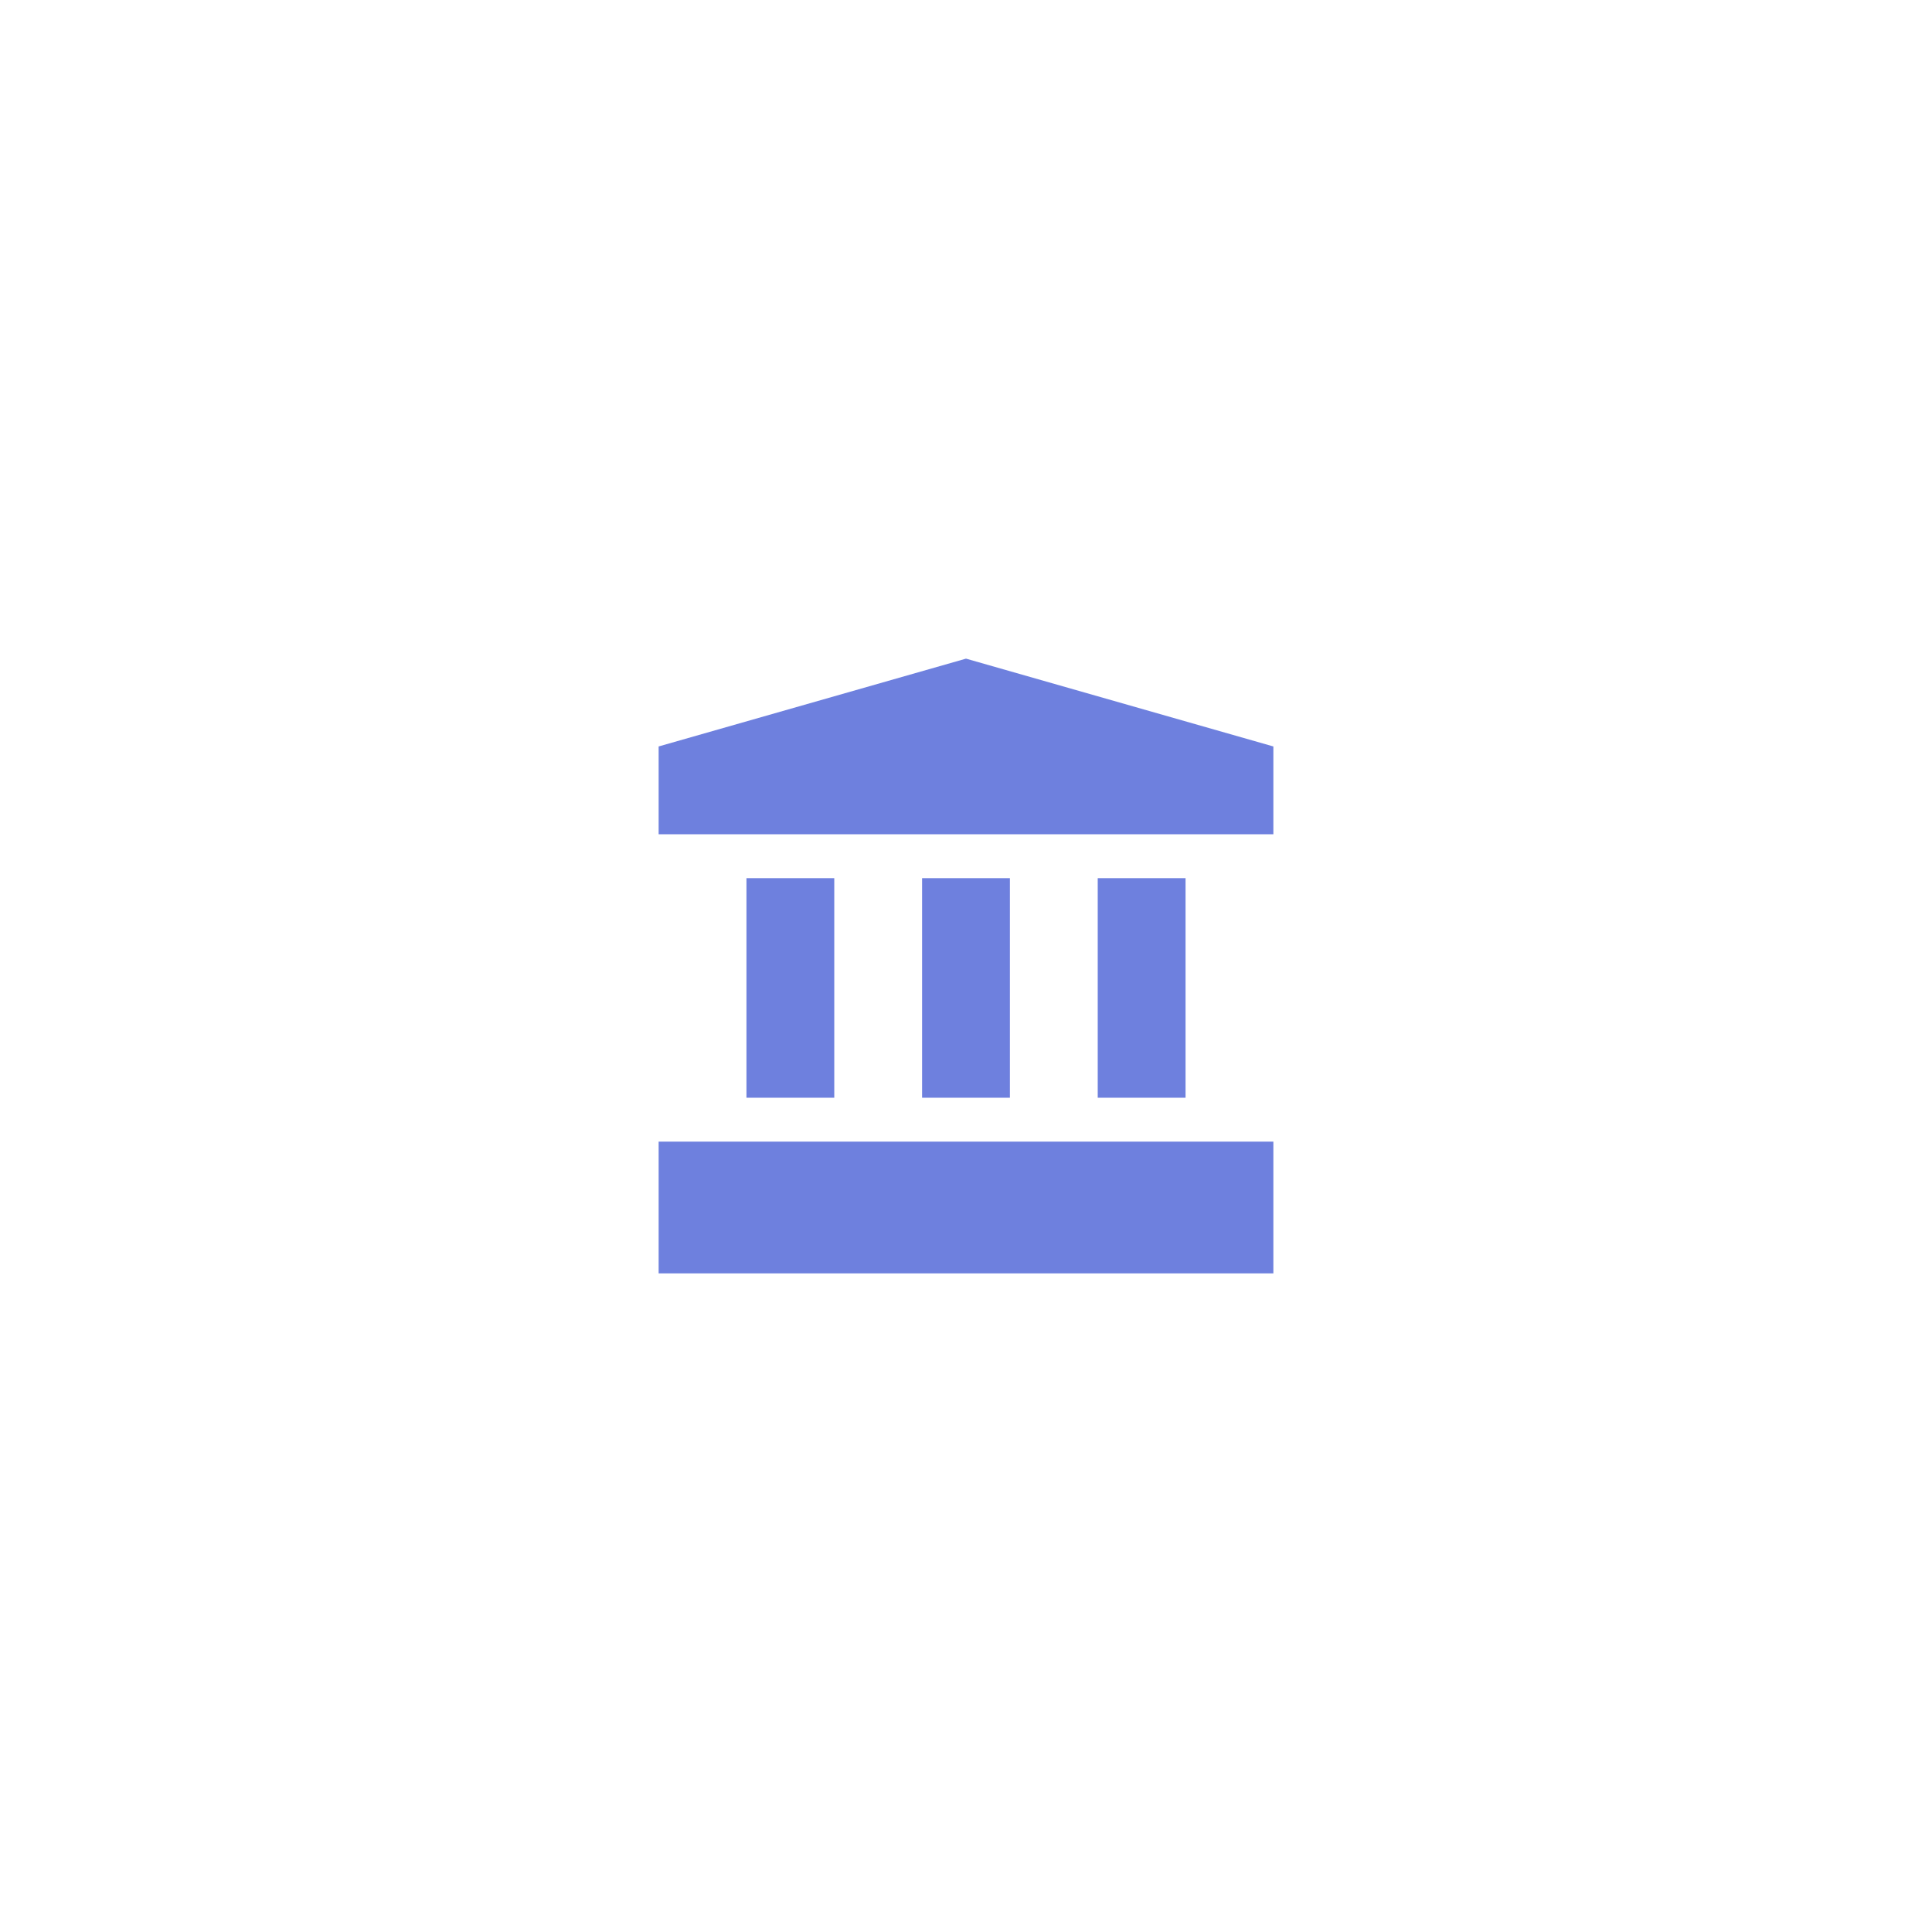 <?xml version="1.0" encoding="UTF-8" standalone="no"?>
<svg width="44px" height="44px" viewBox="0 0 44 44" version="1.1" xmlns="http://www.w3.org/2000/svg" xmlns:xlink="http://www.w3.org/1999/xlink">
    <!-- Generator: Sketch 39.1 (31720) - http://www.bohemiancoding.com/sketch -->
    <title>Slice 3</title>
    <desc>Created with Sketch.</desc>
    <defs>
        <polygon id="path-1" points="0 0 20 0 20 20 0 20"></polygon>
        <mask id="mask-2" maskContentUnits="userSpaceOnUse" maskUnits="objectBoundingBox" x="0" y="0" width="20" height="20" fill="white">
            <use xlink:href="#path-1"></use>
        </mask>
    </defs>
    <g id="Page-1" stroke="none" stroke-width="1" fill="none" fill-rule="evenodd">
        <g id="Group-14-Copy" transform="translate(12, 12)">
            <use id="Shape-Copy-12" stroke="#D0D0D0" mask="url(#mask-2)" stroke-width="4" fill="#E8D8D8" opacity="0" xlink:href="#path-1"></use>
            <g id="Group-13" transform="translate(3, 3)" fill="#6E80DE">
                <path d="M0,2 L7,0 L14,2 L14,4 L0,4 L0,2 Z M0,11 L14,11 L14,14 L0,14 L0,11 Z M2,5 L4,5 L4,10 L2,10 L2,5 Z M6,5 L8,5 L8,10 L6,10 L6,5 Z M10,5 L12,5 L12,10 L10,10 L10,5 Z" id="Combined-Shape"></path>
            </g>
        </g>
    </g>
</svg>